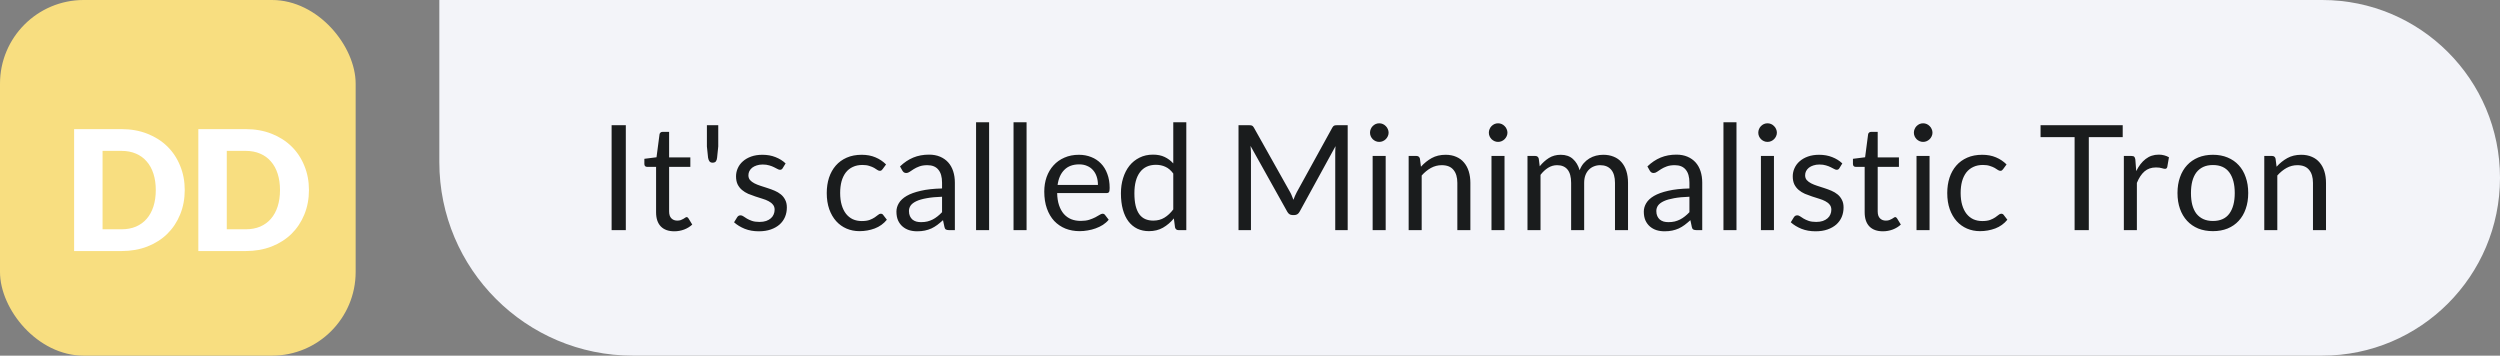 <svg width="239" height="34" viewBox="0 0 239 34" fill="none" xmlns="http://www.w3.org/2000/svg">
<rect x="0" y="0" width="239" height="34" fill="#808080" stroke="none"/>
<rect width="34" height="34" rx="8" fill="#F8DE80"/>
<path d="M17.661 18.168C17.661 19.011 17.514 19.789 17.221 20.504C16.933 21.213 16.525 21.829 15.997 22.352C15.469 22.869 14.832 23.275 14.085 23.568C13.344 23.856 12.52 24 11.613 24H7.085V12.344H11.613C12.52 12.344 13.344 12.491 14.085 12.784C14.832 13.077 15.469 13.483 15.997 14C16.525 14.517 16.933 15.133 17.221 15.848C17.514 16.557 17.661 17.331 17.661 18.168ZM14.893 18.168C14.893 17.592 14.818 17.072 14.669 16.608C14.52 16.144 14.304 15.752 14.021 15.432C13.744 15.107 13.402 14.859 12.997 14.688C12.592 14.512 12.13 14.424 11.613 14.424H9.805V21.92H11.613C12.13 21.92 12.592 21.835 12.997 21.664C13.402 21.488 13.744 21.24 14.021 20.92C14.304 20.595 14.52 20.2 14.669 19.736C14.818 19.272 14.893 18.749 14.893 18.168ZM29.536 18.168C29.536 19.011 29.389 19.789 29.096 20.504C28.808 21.213 28.4 21.829 27.872 22.352C27.344 22.869 26.707 23.275 25.96 23.568C25.219 23.856 24.395 24 23.488 24H18.96V12.344H23.488C24.395 12.344 25.219 12.491 25.96 12.784C26.707 13.077 27.344 13.483 27.872 14C28.4 14.517 28.808 15.133 29.096 15.848C29.389 16.557 29.536 17.331 29.536 18.168ZM26.768 18.168C26.768 17.592 26.693 17.072 26.544 16.608C26.395 16.144 26.179 15.752 25.896 15.432C25.619 15.107 25.277 14.859 24.872 14.688C24.467 14.512 24.005 14.424 23.488 14.424H21.68V21.92H23.488C24.005 21.92 24.467 21.835 24.872 21.664C25.277 21.488 25.619 21.24 25.896 20.92C26.179 20.595 26.395 20.2 26.544 19.736C26.693 19.272 26.768 18.749 26.768 18.168Z" fill="white"/>
<path d="M42 0H222C231.389 0 239 7.611 239 17V17C239 26.389 231.389 34 222 34H60.5C50.283 34 42 25.717 42 15.5V0Z" fill="#F3F4F9"/>
<path d="M59.828 22H58.47V11.969H59.828V22ZM64.464 22.112C63.904 22.112 63.472 21.956 63.169 21.643C62.87 21.33 62.721 20.88 62.721 20.292V15.952H61.867C61.792 15.952 61.729 15.931 61.678 15.889C61.627 15.842 61.601 15.772 61.601 15.679V15.182L62.763 15.035L63.05 12.844C63.059 12.774 63.09 12.718 63.141 12.676C63.192 12.629 63.258 12.606 63.337 12.606H63.967V15.049H65.997V15.952H63.967V20.208C63.967 20.507 64.039 20.728 64.184 20.873C64.329 21.018 64.515 21.09 64.744 21.09C64.875 21.09 64.987 21.074 65.08 21.041C65.178 21.004 65.262 20.964 65.332 20.922C65.402 20.88 65.46 20.843 65.507 20.81C65.558 20.773 65.603 20.754 65.64 20.754C65.705 20.754 65.764 20.794 65.815 20.873L66.179 21.468C65.964 21.669 65.705 21.827 65.402 21.944C65.099 22.056 64.786 22.112 64.464 22.112ZM68.665 11.969V13.999L68.553 15.084C68.539 15.233 68.499 15.35 68.434 15.434C68.368 15.513 68.263 15.553 68.119 15.553C67.997 15.553 67.902 15.513 67.832 15.434C67.766 15.35 67.72 15.233 67.692 15.084L67.58 13.999V11.969H68.665ZM74.824 16.078C74.768 16.181 74.682 16.232 74.565 16.232C74.495 16.232 74.416 16.206 74.327 16.155C74.239 16.104 74.129 16.048 73.998 15.987C73.872 15.922 73.721 15.863 73.543 15.812C73.366 15.756 73.156 15.728 72.913 15.728C72.703 15.728 72.514 15.756 72.346 15.812C72.178 15.863 72.034 15.936 71.912 16.029C71.796 16.122 71.704 16.232 71.639 16.358C71.579 16.479 71.548 16.612 71.548 16.757C71.548 16.939 71.6 17.091 71.702 17.212C71.809 17.333 71.95 17.438 72.122 17.527C72.295 17.616 72.491 17.695 72.71 17.765C72.93 17.83 73.153 17.903 73.382 17.982C73.615 18.057 73.842 18.141 74.061 18.234C74.281 18.327 74.477 18.444 74.649 18.584C74.822 18.724 74.96 18.897 75.062 19.102C75.169 19.303 75.223 19.545 75.223 19.83C75.223 20.157 75.165 20.46 75.048 20.74C74.931 21.015 74.759 21.256 74.53 21.461C74.302 21.662 74.022 21.82 73.69 21.937C73.359 22.054 72.976 22.112 72.542 22.112C72.047 22.112 71.6 22.033 71.198 21.874C70.797 21.711 70.456 21.503 70.176 21.251L70.47 20.775C70.507 20.714 70.552 20.668 70.603 20.635C70.654 20.602 70.722 20.586 70.806 20.586C70.89 20.586 70.979 20.619 71.072 20.684C71.165 20.749 71.278 20.822 71.408 20.901C71.543 20.98 71.704 21.053 71.891 21.118C72.082 21.183 72.32 21.216 72.605 21.216C72.848 21.216 73.06 21.186 73.242 21.125C73.424 21.06 73.576 20.973 73.697 20.866C73.819 20.759 73.907 20.635 73.963 20.495C74.024 20.355 74.054 20.206 74.054 20.047C74.054 19.851 74.001 19.69 73.893 19.564C73.79 19.433 73.653 19.324 73.48 19.235C73.308 19.142 73.109 19.062 72.885 18.997C72.666 18.927 72.439 18.855 72.206 18.78C71.978 18.705 71.751 18.621 71.527 18.528C71.308 18.43 71.112 18.309 70.939 18.164C70.766 18.019 70.626 17.842 70.519 17.632C70.416 17.417 70.365 17.158 70.365 16.855C70.365 16.584 70.421 16.325 70.533 16.078C70.645 15.826 70.808 15.607 71.023 15.42C71.238 15.229 71.501 15.077 71.814 14.965C72.127 14.853 72.484 14.797 72.885 14.797C73.352 14.797 73.769 14.872 74.138 15.021C74.511 15.166 74.834 15.366 75.104 15.623L74.824 16.078ZM84.379 16.169C84.341 16.22 84.304 16.26 84.266 16.288C84.229 16.316 84.175 16.33 84.106 16.33C84.035 16.33 83.959 16.302 83.874 16.246C83.795 16.185 83.692 16.12 83.567 16.05C83.441 15.98 83.287 15.917 83.105 15.861C82.927 15.8 82.708 15.77 82.447 15.77C82.101 15.77 81.796 15.833 81.529 15.959C81.263 16.08 81.04 16.258 80.858 16.491C80.68 16.724 80.545 17.007 80.451 17.338C80.363 17.669 80.319 18.04 80.319 18.451C80.319 18.88 80.368 19.263 80.466 19.599C80.564 19.93 80.701 20.21 80.879 20.439C81.056 20.663 81.27 20.836 81.522 20.957C81.779 21.074 82.066 21.132 82.383 21.132C82.687 21.132 82.936 21.097 83.132 21.027C83.329 20.952 83.492 20.871 83.623 20.782C83.753 20.693 83.861 20.614 83.945 20.544C84.028 20.469 84.112 20.432 84.197 20.432C84.304 20.432 84.383 20.472 84.434 20.551L84.784 21.006C84.477 21.384 84.091 21.662 83.629 21.839C83.168 22.012 82.68 22.098 82.166 22.098C81.723 22.098 81.31 22.016 80.927 21.853C80.549 21.69 80.221 21.454 79.941 21.146C79.66 20.833 79.439 20.451 79.275 19.998C79.117 19.545 79.037 19.03 79.037 18.451C79.037 17.924 79.11 17.436 79.254 16.988C79.404 16.54 79.618 16.155 79.898 15.833C80.183 15.506 80.533 15.252 80.948 15.07C81.364 14.888 81.84 14.797 82.376 14.797C82.871 14.797 83.31 14.879 83.692 15.042C84.075 15.201 84.413 15.427 84.707 15.721L84.379 16.169ZM91.285 22H90.732C90.61 22 90.512 21.981 90.438 21.944C90.363 21.907 90.314 21.827 90.291 21.706L90.151 21.048C89.964 21.216 89.782 21.368 89.605 21.503C89.427 21.634 89.241 21.746 89.045 21.839C88.849 21.928 88.639 21.995 88.415 22.042C88.195 22.089 87.95 22.112 87.68 22.112C87.404 22.112 87.145 22.075 86.903 22C86.665 21.921 86.457 21.804 86.28 21.65C86.102 21.496 85.96 21.302 85.853 21.069C85.75 20.831 85.699 20.551 85.699 20.229C85.699 19.949 85.776 19.681 85.93 19.424C86.084 19.163 86.331 18.932 86.672 18.731C87.017 18.53 87.467 18.367 88.023 18.241C88.578 18.11 89.257 18.036 90.06 18.017V17.464C90.06 16.913 89.941 16.498 89.703 16.218C89.469 15.933 89.122 15.791 88.66 15.791C88.356 15.791 88.1 15.831 87.89 15.91C87.684 15.985 87.505 16.071 87.351 16.169C87.201 16.262 87.071 16.349 86.959 16.428C86.851 16.503 86.744 16.54 86.637 16.54C86.553 16.54 86.478 16.519 86.413 16.477C86.352 16.43 86.303 16.374 86.266 16.309L86.042 15.91C86.434 15.532 86.856 15.25 87.309 15.063C87.761 14.876 88.263 14.783 88.814 14.783C89.21 14.783 89.563 14.848 89.871 14.979C90.179 15.11 90.438 15.292 90.648 15.525C90.858 15.758 91.016 16.041 91.124 16.372C91.231 16.703 91.285 17.067 91.285 17.464V22ZM88.051 21.237C88.27 21.237 88.471 21.216 88.653 21.174C88.835 21.127 89.005 21.064 89.164 20.985C89.327 20.901 89.481 20.801 89.626 20.684C89.775 20.567 89.92 20.434 90.06 20.285V18.808C89.486 18.827 88.998 18.873 88.597 18.948C88.195 19.018 87.869 19.111 87.617 19.228C87.365 19.345 87.18 19.482 87.064 19.641C86.952 19.8 86.896 19.977 86.896 20.173C86.896 20.36 86.926 20.521 86.987 20.656C87.047 20.791 87.129 20.903 87.232 20.992C87.334 21.076 87.456 21.139 87.596 21.181C87.736 21.218 87.887 21.237 88.051 21.237ZM94.558 11.689V22H93.312V11.689H94.558ZM98.14 11.689V22H96.894V11.689H98.14ZM103.143 14.797C103.568 14.797 103.96 14.869 104.319 15.014C104.679 15.154 104.989 15.359 105.25 15.63C105.512 15.896 105.715 16.227 105.859 16.624C106.009 17.016 106.083 17.464 106.083 17.968C106.083 18.164 106.062 18.295 106.02 18.36C105.978 18.425 105.899 18.458 105.782 18.458H101.064C101.074 18.906 101.134 19.296 101.246 19.627C101.358 19.958 101.512 20.236 101.708 20.46C101.904 20.679 102.138 20.845 102.408 20.957C102.679 21.064 102.982 21.118 103.318 21.118C103.631 21.118 103.899 21.083 104.123 21.013C104.352 20.938 104.548 20.859 104.711 20.775C104.875 20.691 105.01 20.614 105.117 20.544C105.229 20.469 105.325 20.432 105.404 20.432C105.507 20.432 105.586 20.472 105.642 20.551L105.992 21.006C105.838 21.193 105.654 21.356 105.439 21.496C105.225 21.631 104.994 21.743 104.746 21.832C104.504 21.921 104.252 21.986 103.99 22.028C103.729 22.075 103.47 22.098 103.213 22.098C102.723 22.098 102.271 22.016 101.855 21.853C101.445 21.685 101.088 21.442 100.784 21.125C100.486 20.803 100.252 20.406 100.084 19.935C99.916 19.464 99.832 18.922 99.832 18.311C99.832 17.816 99.907 17.354 100.056 16.925C100.21 16.496 100.43 16.125 100.714 15.812C100.999 15.495 101.347 15.247 101.757 15.07C102.168 14.888 102.63 14.797 103.143 14.797ZM103.171 15.714C102.569 15.714 102.096 15.889 101.75 16.239C101.405 16.584 101.19 17.065 101.106 17.681H104.963C104.963 17.392 104.924 17.128 104.844 16.89C104.765 16.647 104.648 16.44 104.494 16.267C104.34 16.09 104.151 15.954 103.927 15.861C103.708 15.763 103.456 15.714 103.171 15.714ZM112.669 22C112.492 22 112.38 21.914 112.333 21.741L112.221 20.88C111.918 21.249 111.57 21.545 111.178 21.769C110.791 21.988 110.345 22.098 109.841 22.098C109.435 22.098 109.067 22.021 108.735 21.867C108.404 21.708 108.122 21.477 107.888 21.174C107.655 20.871 107.475 20.493 107.349 20.04C107.223 19.587 107.16 19.067 107.16 18.479C107.16 17.956 107.23 17.471 107.37 17.023C107.51 16.57 107.711 16.178 107.972 15.847C108.238 15.516 108.56 15.257 108.938 15.07C109.316 14.879 109.746 14.783 110.226 14.783C110.66 14.783 111.031 14.858 111.339 15.007C111.647 15.152 111.923 15.357 112.165 15.623V11.689H113.411V22H112.669ZM110.254 21.09C110.66 21.09 111.015 20.997 111.318 20.81C111.626 20.623 111.909 20.36 112.165 20.019V16.589C111.937 16.281 111.685 16.066 111.409 15.945C111.139 15.819 110.838 15.756 110.506 15.756C109.844 15.756 109.335 15.992 108.98 16.463C108.626 16.934 108.448 17.606 108.448 18.479C108.448 18.941 108.488 19.338 108.567 19.669C108.647 19.996 108.763 20.266 108.917 20.481C109.071 20.691 109.26 20.845 109.484 20.943C109.708 21.041 109.965 21.09 110.254 21.09ZM123.337 18.374C123.402 18.486 123.458 18.605 123.505 18.731C123.556 18.852 123.605 18.976 123.652 19.102C123.698 18.971 123.747 18.848 123.799 18.731C123.85 18.61 123.908 18.488 123.974 18.367L127.369 12.2C127.429 12.093 127.492 12.027 127.558 12.004C127.623 11.981 127.716 11.969 127.838 11.969H128.839V22H127.649V14.629C127.649 14.531 127.651 14.426 127.656 14.314C127.66 14.202 127.667 14.088 127.677 13.971L124.24 20.243C124.123 20.453 123.96 20.558 123.75 20.558H123.554C123.344 20.558 123.18 20.453 123.064 20.243L119.55 13.95C119.564 14.071 119.573 14.19 119.578 14.307C119.587 14.424 119.592 14.531 119.592 14.629V22H118.402V11.969H119.403C119.524 11.969 119.617 11.981 119.683 12.004C119.748 12.027 119.811 12.093 119.872 12.2L123.337 18.374ZM132.471 14.909V22H131.225V14.909H132.471ZM132.751 12.683C132.751 12.804 132.725 12.919 132.674 13.026C132.627 13.129 132.562 13.222 132.478 13.306C132.398 13.385 132.305 13.448 132.198 13.495C132.09 13.542 131.976 13.565 131.855 13.565C131.733 13.565 131.619 13.542 131.512 13.495C131.409 13.448 131.316 13.385 131.232 13.306C131.152 13.222 131.089 13.129 131.043 13.026C130.996 12.919 130.973 12.804 130.973 12.683C130.973 12.562 130.996 12.447 131.043 12.34C131.089 12.228 131.152 12.132 131.232 12.053C131.316 11.969 131.409 11.904 131.512 11.857C131.619 11.81 131.733 11.787 131.855 11.787C131.976 11.787 132.09 11.81 132.198 11.857C132.305 11.904 132.398 11.969 132.478 12.053C132.562 12.132 132.627 12.228 132.674 12.34C132.725 12.447 132.751 12.562 132.751 12.683ZM134.667 22V14.909H135.409C135.586 14.909 135.698 14.995 135.745 15.168L135.843 15.938C136.151 15.597 136.494 15.322 136.872 15.112C137.254 14.902 137.695 14.797 138.195 14.797C138.582 14.797 138.923 14.862 139.217 14.993C139.515 15.119 139.763 15.301 139.959 15.539C140.159 15.772 140.311 16.055 140.414 16.386C140.516 16.717 140.568 17.084 140.568 17.485V22H139.322V17.485C139.322 16.948 139.198 16.533 138.951 16.239C138.708 15.94 138.335 15.791 137.831 15.791C137.462 15.791 137.117 15.88 136.795 16.057C136.477 16.234 136.183 16.475 135.913 16.778V22H134.667ZM143.832 14.909V22H142.586V14.909H143.832ZM144.112 12.683C144.112 12.804 144.086 12.919 144.035 13.026C143.988 13.129 143.923 13.222 143.839 13.306C143.759 13.385 143.666 13.448 143.559 13.495C143.451 13.542 143.337 13.565 143.216 13.565C143.094 13.565 142.98 13.542 142.873 13.495C142.77 13.448 142.677 13.385 142.593 13.306C142.513 13.222 142.45 13.129 142.404 13.026C142.357 12.919 142.334 12.804 142.334 12.683C142.334 12.562 142.357 12.447 142.404 12.34C142.45 12.228 142.513 12.132 142.593 12.053C142.677 11.969 142.77 11.904 142.873 11.857C142.98 11.81 143.094 11.787 143.216 11.787C143.337 11.787 143.451 11.81 143.559 11.857C143.666 11.904 143.759 11.969 143.839 12.053C143.923 12.132 143.988 12.228 144.035 12.34C144.086 12.447 144.112 12.562 144.112 12.683ZM146.028 22V14.909H146.77C146.947 14.909 147.059 14.995 147.106 15.168L147.197 15.896C147.458 15.574 147.75 15.31 148.072 15.105C148.399 14.9 148.777 14.797 149.206 14.797C149.687 14.797 150.074 14.93 150.368 15.196C150.667 15.462 150.881 15.821 151.012 16.274C151.11 16.017 151.238 15.796 151.397 15.609C151.56 15.422 151.742 15.268 151.943 15.147C152.144 15.026 152.356 14.937 152.58 14.881C152.809 14.825 153.04 14.797 153.273 14.797C153.646 14.797 153.978 14.858 154.267 14.979C154.561 15.096 154.808 15.268 155.009 15.497C155.214 15.726 155.371 16.008 155.478 16.344C155.585 16.675 155.639 17.056 155.639 17.485V22H154.393V17.485C154.393 16.93 154.272 16.51 154.029 16.225C153.786 15.936 153.434 15.791 152.972 15.791C152.767 15.791 152.571 15.828 152.384 15.903C152.202 15.973 152.041 16.078 151.901 16.218C151.761 16.358 151.649 16.535 151.565 16.75C151.486 16.96 151.446 17.205 151.446 17.485V22H150.2V17.485C150.2 16.916 150.086 16.491 149.857 16.211C149.628 15.931 149.295 15.791 148.856 15.791C148.548 15.791 148.261 15.875 147.995 16.043C147.734 16.206 147.493 16.43 147.274 16.715V22H146.028ZM162.734 22H162.181C162.06 22 161.962 21.981 161.887 21.944C161.812 21.907 161.763 21.827 161.74 21.706L161.6 21.048C161.413 21.216 161.231 21.368 161.054 21.503C160.877 21.634 160.69 21.746 160.494 21.839C160.298 21.928 160.088 21.995 159.864 22.042C159.645 22.089 159.4 22.112 159.129 22.112C158.854 22.112 158.595 22.075 158.352 22C158.114 21.921 157.906 21.804 157.729 21.65C157.552 21.496 157.409 21.302 157.302 21.069C157.199 20.831 157.148 20.551 157.148 20.229C157.148 19.949 157.225 19.681 157.379 19.424C157.533 19.163 157.78 18.932 158.121 18.731C158.466 18.53 158.917 18.367 159.472 18.241C160.027 18.11 160.706 18.036 161.509 18.017V17.464C161.509 16.913 161.39 16.498 161.152 16.218C160.919 15.933 160.571 15.791 160.109 15.791C159.806 15.791 159.549 15.831 159.339 15.91C159.134 15.985 158.954 16.071 158.8 16.169C158.651 16.262 158.52 16.349 158.408 16.428C158.301 16.503 158.193 16.54 158.086 16.54C158.002 16.54 157.927 16.519 157.862 16.477C157.801 16.43 157.752 16.374 157.715 16.309L157.491 15.91C157.883 15.532 158.305 15.25 158.758 15.063C159.211 14.876 159.712 14.783 160.263 14.783C160.66 14.783 161.012 14.848 161.32 14.979C161.628 15.11 161.887 15.292 162.097 15.525C162.307 15.758 162.466 16.041 162.573 16.372C162.68 16.703 162.734 17.067 162.734 17.464V22ZM159.5 21.237C159.719 21.237 159.92 21.216 160.102 21.174C160.284 21.127 160.454 21.064 160.613 20.985C160.776 20.901 160.93 20.801 161.075 20.684C161.224 20.567 161.369 20.434 161.509 20.285V18.808C160.935 18.827 160.447 18.873 160.046 18.948C159.645 19.018 159.318 19.111 159.066 19.228C158.814 19.345 158.63 19.482 158.513 19.641C158.401 19.8 158.345 19.977 158.345 20.173C158.345 20.36 158.375 20.521 158.436 20.656C158.497 20.791 158.578 20.903 158.681 20.992C158.784 21.076 158.905 21.139 159.045 21.181C159.185 21.218 159.337 21.237 159.5 21.237ZM166.008 11.689V22H164.762V11.689H166.008ZM169.59 14.909V22H168.344V14.909H169.59ZM169.87 12.683C169.87 12.804 169.844 12.919 169.793 13.026C169.746 13.129 169.681 13.222 169.597 13.306C169.517 13.385 169.424 13.448 169.317 13.495C169.209 13.542 169.095 13.565 168.974 13.565C168.852 13.565 168.738 13.542 168.631 13.495C168.528 13.448 168.435 13.385 168.351 13.306C168.271 13.222 168.208 13.129 168.162 13.026C168.115 12.919 168.092 12.804 168.092 12.683C168.092 12.562 168.115 12.447 168.162 12.34C168.208 12.228 168.271 12.132 168.351 12.053C168.435 11.969 168.528 11.904 168.631 11.857C168.738 11.81 168.852 11.787 168.974 11.787C169.095 11.787 169.209 11.81 169.317 11.857C169.424 11.904 169.517 11.969 169.597 12.053C169.681 12.132 169.746 12.228 169.793 12.34C169.844 12.447 169.87 12.562 169.87 12.683ZM175.846 16.078C175.79 16.181 175.703 16.232 175.587 16.232C175.517 16.232 175.437 16.206 175.349 16.155C175.26 16.104 175.15 16.048 175.02 15.987C174.894 15.922 174.742 15.863 174.565 15.812C174.387 15.756 174.177 15.728 173.935 15.728C173.725 15.728 173.536 15.756 173.368 15.812C173.2 15.863 173.055 15.936 172.934 16.029C172.817 16.122 172.726 16.232 172.661 16.358C172.6 16.479 172.57 16.612 172.57 16.757C172.57 16.939 172.621 17.091 172.724 17.212C172.831 17.333 172.971 17.438 173.144 17.527C173.316 17.616 173.512 17.695 173.732 17.765C173.951 17.83 174.175 17.903 174.404 17.982C174.637 18.057 174.863 18.141 175.083 18.234C175.302 18.327 175.498 18.444 175.671 18.584C175.843 18.724 175.981 18.897 176.084 19.102C176.191 19.303 176.245 19.545 176.245 19.83C176.245 20.157 176.186 20.46 176.07 20.74C175.953 21.015 175.78 21.256 175.552 21.461C175.323 21.662 175.043 21.82 174.712 21.937C174.38 22.054 173.998 22.112 173.564 22.112C173.069 22.112 172.621 22.033 172.22 21.874C171.818 21.711 171.478 21.503 171.198 21.251L171.492 20.775C171.529 20.714 171.573 20.668 171.625 20.635C171.676 20.602 171.744 20.586 171.828 20.586C171.912 20.586 172 20.619 172.094 20.684C172.187 20.749 172.299 20.822 172.43 20.901C172.565 20.98 172.726 21.053 172.913 21.118C173.104 21.183 173.342 21.216 173.627 21.216C173.869 21.216 174.082 21.186 174.264 21.125C174.446 21.06 174.597 20.973 174.719 20.866C174.84 20.759 174.929 20.635 174.985 20.495C175.045 20.355 175.076 20.206 175.076 20.047C175.076 19.851 175.022 19.69 174.915 19.564C174.812 19.433 174.674 19.324 174.502 19.235C174.329 19.142 174.131 19.062 173.907 18.997C173.687 18.927 173.461 18.855 173.228 18.78C172.999 18.705 172.773 18.621 172.549 18.528C172.329 18.43 172.133 18.309 171.961 18.164C171.788 18.019 171.648 17.842 171.541 17.632C171.438 17.417 171.387 17.158 171.387 16.855C171.387 16.584 171.443 16.325 171.555 16.078C171.667 15.826 171.83 15.607 172.045 15.42C172.259 15.229 172.523 15.077 172.836 14.965C173.148 14.853 173.505 14.797 173.907 14.797C174.373 14.797 174.791 14.872 175.16 15.021C175.533 15.166 175.855 15.366 176.126 15.623L175.846 16.078ZM180.005 22.112C179.445 22.112 179.013 21.956 178.71 21.643C178.411 21.33 178.262 20.88 178.262 20.292V15.952H177.408C177.333 15.952 177.27 15.931 177.219 15.889C177.168 15.842 177.142 15.772 177.142 15.679V15.182L178.304 15.035L178.591 12.844C178.6 12.774 178.631 12.718 178.682 12.676C178.733 12.629 178.799 12.606 178.878 12.606H179.508V15.049H181.538V15.952H179.508V20.208C179.508 20.507 179.58 20.728 179.725 20.873C179.87 21.018 180.056 21.09 180.285 21.09C180.416 21.09 180.528 21.074 180.621 21.041C180.719 21.004 180.803 20.964 180.873 20.922C180.943 20.88 181.001 20.843 181.048 20.81C181.099 20.773 181.144 20.754 181.181 20.754C181.246 20.754 181.305 20.794 181.356 20.873L181.72 21.468C181.505 21.669 181.246 21.827 180.943 21.944C180.64 22.056 180.327 22.112 180.005 22.112ZM184.465 14.909V22H183.219V14.909H184.465ZM184.745 12.683C184.745 12.804 184.719 12.919 184.668 13.026C184.621 13.129 184.556 13.222 184.472 13.306C184.392 13.385 184.299 13.448 184.192 13.495C184.084 13.542 183.97 13.565 183.849 13.565C183.727 13.565 183.613 13.542 183.506 13.495C183.403 13.448 183.31 13.385 183.226 13.306C183.146 13.222 183.083 13.129 183.037 13.026C182.99 12.919 182.967 12.804 182.967 12.683C182.967 12.562 182.99 12.447 183.037 12.34C183.083 12.228 183.146 12.132 183.226 12.053C183.31 11.969 183.403 11.904 183.506 11.857C183.613 11.81 183.727 11.787 183.849 11.787C183.97 11.787 184.084 11.81 184.192 11.857C184.299 11.904 184.392 11.969 184.472 12.053C184.556 12.132 184.621 12.228 184.668 12.34C184.719 12.447 184.745 12.562 184.745 12.683ZM191.498 16.169C191.46 16.22 191.423 16.26 191.386 16.288C191.348 16.316 191.295 16.33 191.225 16.33C191.155 16.33 191.078 16.302 190.994 16.246C190.914 16.185 190.812 16.12 190.686 16.05C190.56 15.98 190.406 15.917 190.224 15.861C190.046 15.8 189.827 15.77 189.566 15.77C189.22 15.77 188.915 15.833 188.649 15.959C188.383 16.08 188.159 16.258 187.977 16.491C187.799 16.724 187.664 17.007 187.571 17.338C187.482 17.669 187.438 18.04 187.438 18.451C187.438 18.88 187.487 19.263 187.585 19.599C187.683 19.93 187.82 20.21 187.998 20.439C188.175 20.663 188.39 20.836 188.642 20.957C188.898 21.074 189.185 21.132 189.503 21.132C189.806 21.132 190.056 21.097 190.252 21.027C190.448 20.952 190.611 20.871 190.742 20.782C190.872 20.693 190.98 20.614 191.064 20.544C191.148 20.469 191.232 20.432 191.316 20.432C191.423 20.432 191.502 20.472 191.554 20.551L191.904 21.006C191.596 21.384 191.211 21.662 190.749 21.839C190.287 22.012 189.799 22.098 189.286 22.098C188.842 22.098 188.429 22.016 188.047 21.853C187.669 21.69 187.34 21.454 187.06 21.146C186.78 20.833 186.558 20.451 186.395 19.998C186.236 19.545 186.157 19.03 186.157 18.451C186.157 17.924 186.229 17.436 186.374 16.988C186.523 16.54 186.738 16.155 187.018 15.833C187.302 15.506 187.652 15.252 188.068 15.07C188.483 14.888 188.959 14.797 189.496 14.797C189.99 14.797 190.429 14.879 190.812 15.042C191.194 15.201 191.533 15.427 191.827 15.721L191.498 16.169ZM202.931 11.969V13.11H199.69V22H198.332V13.11H195.077V11.969H202.931ZM203.04 22V14.909H203.754C203.889 14.909 203.982 14.935 204.034 14.986C204.085 15.037 204.12 15.126 204.139 15.252L204.223 16.358C204.465 15.863 204.764 15.478 205.119 15.203C205.478 14.923 205.898 14.783 206.379 14.783C206.575 14.783 206.752 14.806 206.911 14.853C207.069 14.895 207.216 14.956 207.352 15.035L207.191 15.966C207.158 16.083 207.086 16.141 206.974 16.141C206.908 16.141 206.808 16.12 206.673 16.078C206.537 16.031 206.348 16.008 206.106 16.008C205.672 16.008 205.308 16.134 205.014 16.386C204.724 16.638 204.482 17.004 204.286 17.485V22H203.04ZM211.556 14.797C212.074 14.797 212.541 14.883 212.956 15.056C213.376 15.229 213.731 15.474 214.02 15.791C214.314 16.108 214.538 16.493 214.692 16.946C214.851 17.394 214.93 17.896 214.93 18.451C214.93 19.011 214.851 19.515 214.692 19.963C214.538 20.411 214.314 20.794 214.02 21.111C213.731 21.428 213.376 21.673 212.956 21.846C212.541 22.014 212.074 22.098 211.556 22.098C211.038 22.098 210.569 22.014 210.149 21.846C209.734 21.673 209.379 21.428 209.085 21.111C208.791 20.794 208.565 20.411 208.406 19.963C208.247 19.515 208.168 19.011 208.168 18.451C208.168 17.896 208.247 17.394 208.406 16.946C208.565 16.493 208.791 16.108 209.085 15.791C209.379 15.474 209.734 15.229 210.149 15.056C210.569 14.883 211.038 14.797 211.556 14.797ZM211.556 21.125C212.256 21.125 212.779 20.892 213.124 20.425C213.469 19.954 213.642 19.298 213.642 18.458C213.642 17.613 213.469 16.955 213.124 16.484C212.779 16.013 212.256 15.777 211.556 15.777C211.201 15.777 210.893 15.838 210.632 15.959C210.371 16.08 210.151 16.255 209.974 16.484C209.801 16.713 209.671 16.995 209.582 17.331C209.498 17.662 209.456 18.038 209.456 18.458C209.456 18.878 209.498 19.254 209.582 19.585C209.671 19.916 209.801 20.196 209.974 20.425C210.151 20.649 210.371 20.822 210.632 20.943C210.893 21.064 211.201 21.125 211.556 21.125ZM216.465 22V14.909H217.207C217.385 14.909 217.497 14.995 217.543 15.168L217.641 15.938C217.949 15.597 218.292 15.322 218.67 15.112C219.053 14.902 219.494 14.797 219.993 14.797C220.381 14.797 220.721 14.862 221.015 14.993C221.314 15.119 221.561 15.301 221.757 15.539C221.958 15.772 222.11 16.055 222.212 16.386C222.315 16.717 222.366 17.084 222.366 17.485V22H221.12V17.485C221.12 16.948 220.997 16.533 220.749 16.239C220.507 15.94 220.133 15.791 219.629 15.791C219.261 15.791 218.915 15.88 218.593 16.057C218.276 16.234 217.982 16.475 217.711 16.778V22H216.465Z" fill="#1A1C1D"/>
</svg>
